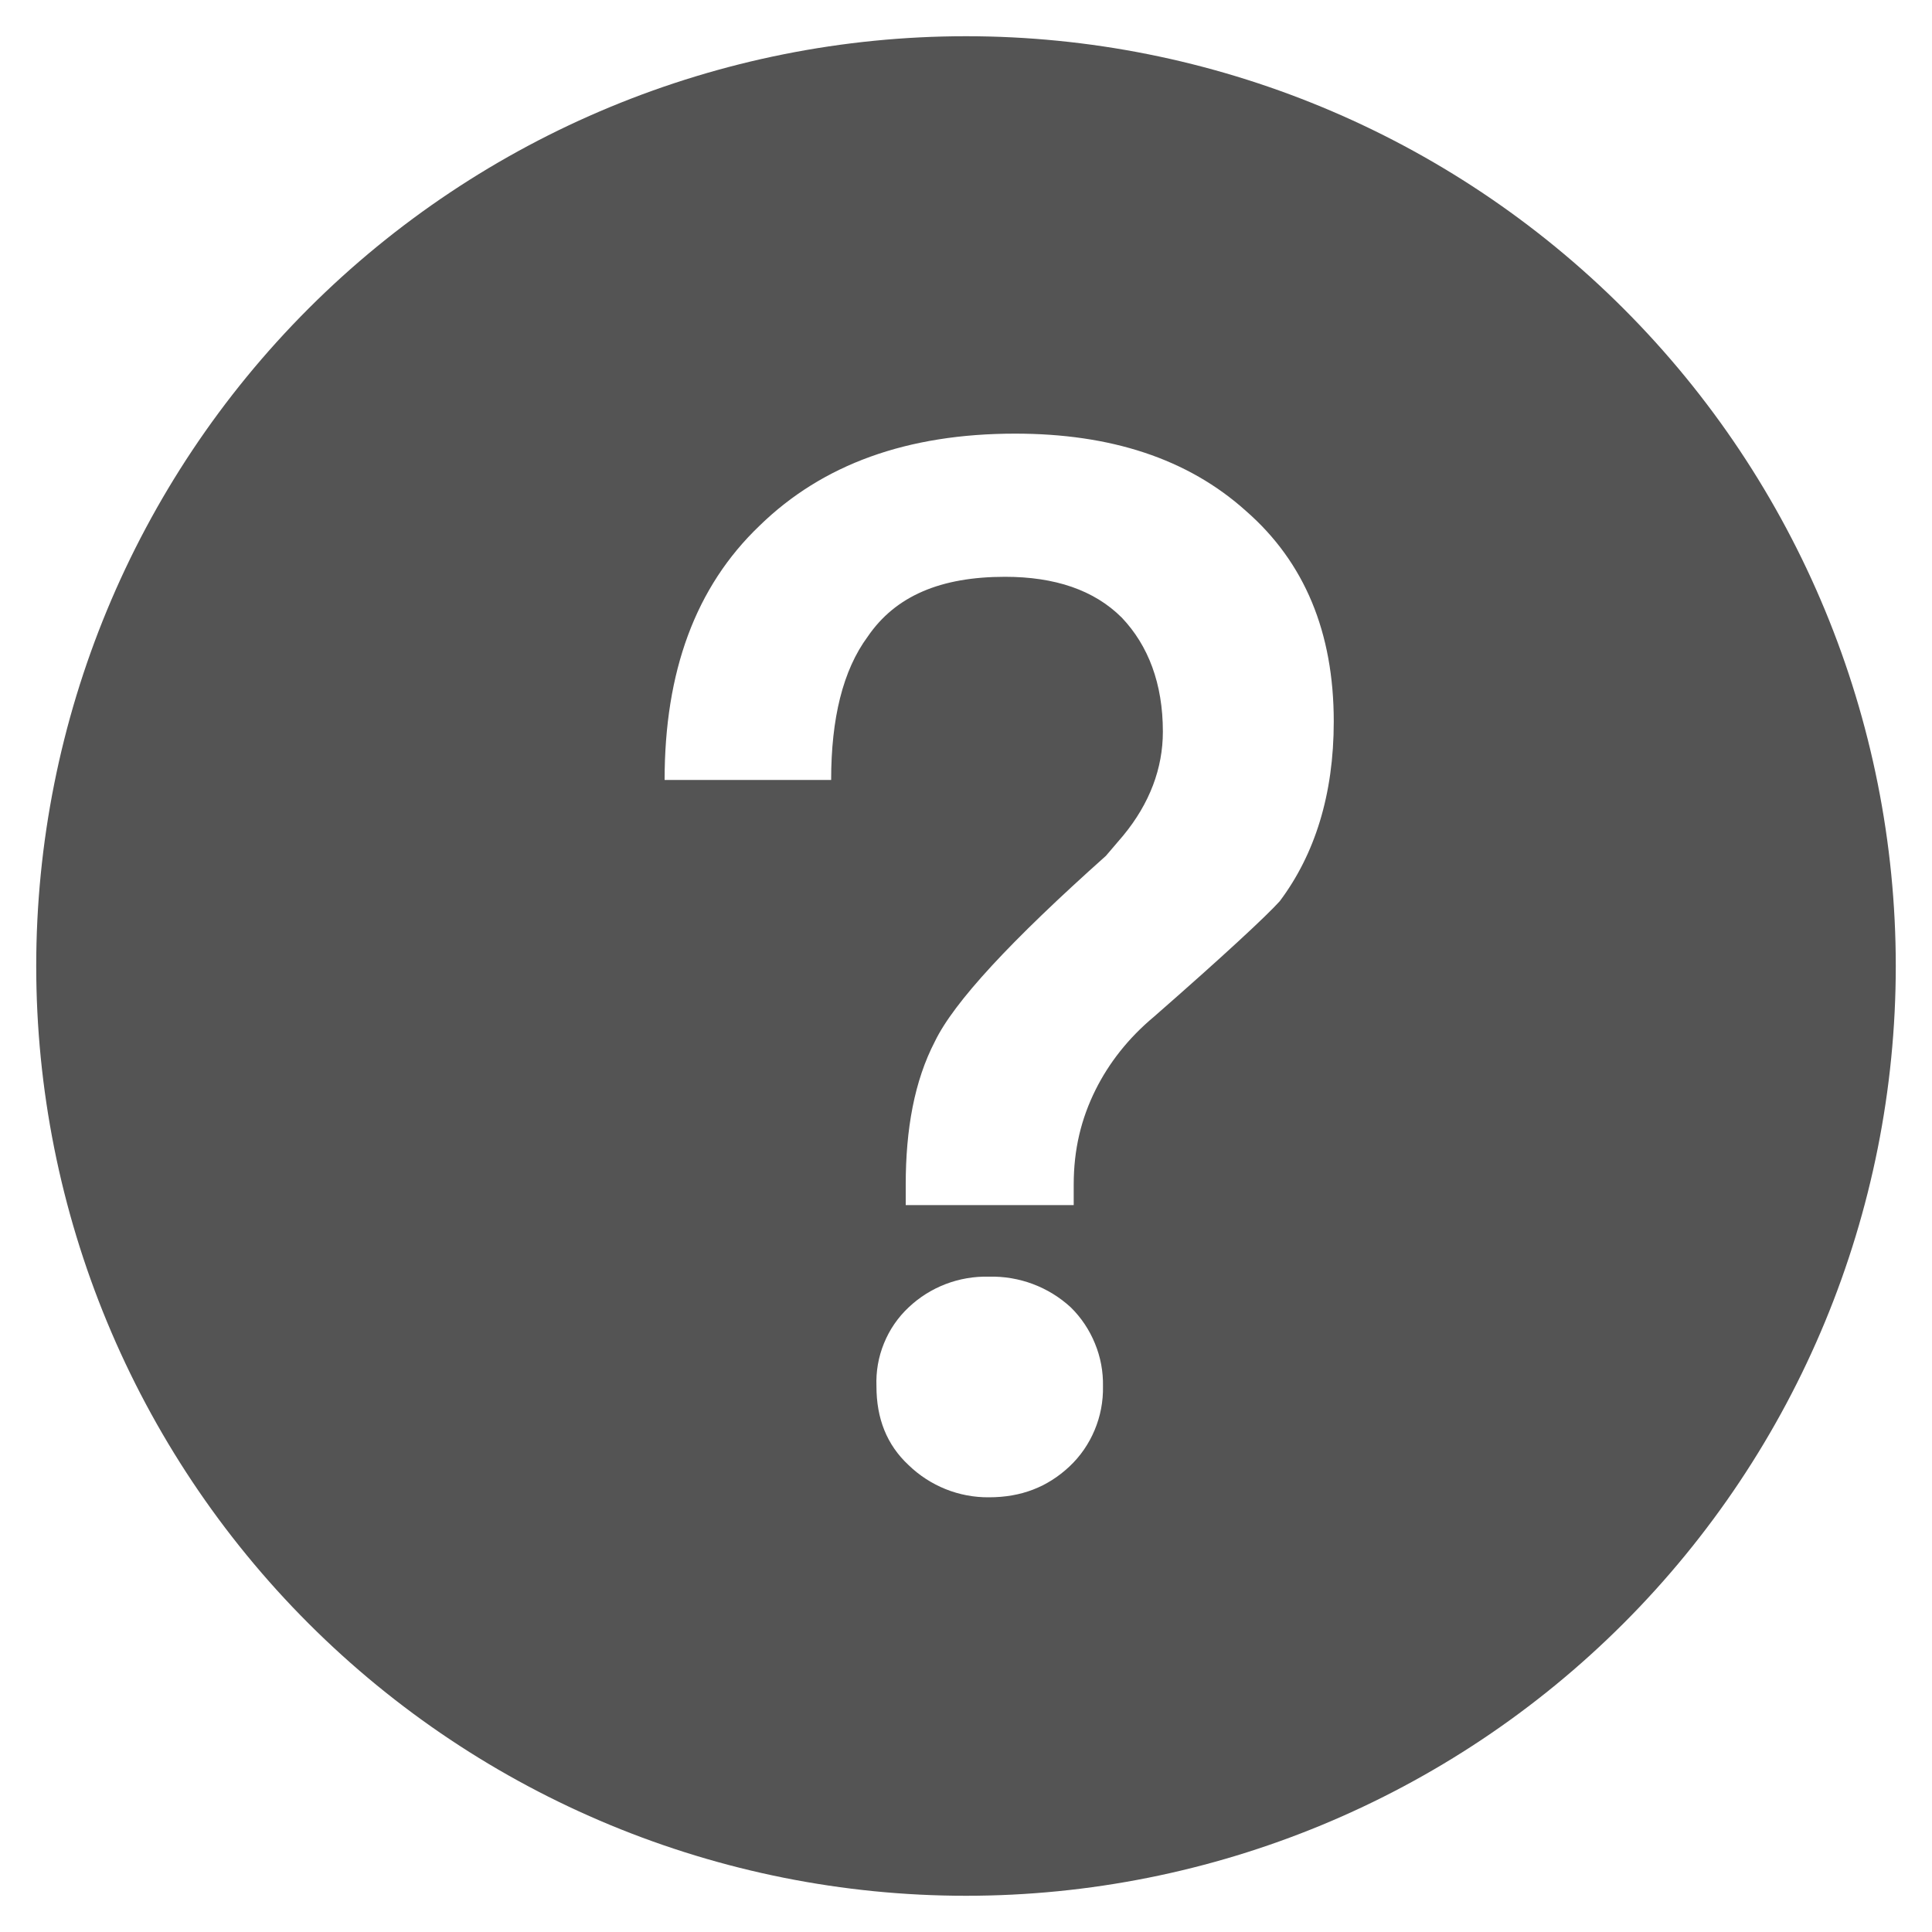 <svg width="20" height="20" viewBox="0 0 20 20" fill="none" xmlns="http://www.w3.org/2000/svg">
<path d="M10 0.375C12.553 0.375 15.001 1.389 16.806 3.194C18.611 4.999 19.625 7.447 19.625 10C19.625 12.553 18.611 15.001 16.806 16.806C15.001 18.611 12.553 19.625 10 19.625C7.447 19.625 4.999 18.611 3.194 16.806C1.389 15.001 0.375 12.553 0.375 10C0.375 7.447 1.389 4.999 3.194 3.194C4.999 1.389 7.447 0.375 10 0.375ZM10.51 4.489C9.391 4.489 8.514 4.807 7.863 5.442C7.198 6.077 6.88 6.954 6.88 8.074H8.604C8.604 7.438 8.725 6.939 8.982 6.591C9.27 6.168 9.739 5.971 10.404 5.971C10.918 5.971 11.327 6.107 11.614 6.395C11.886 6.682 12.038 7.075 12.038 7.574C12.038 7.953 11.902 8.316 11.629 8.648L11.448 8.86C10.465 9.737 9.875 10.373 9.678 10.781C9.466 11.189 9.376 11.688 9.376 12.263V12.475H11.115V12.263C11.115 11.9 11.191 11.583 11.342 11.28C11.478 11.008 11.675 10.751 11.947 10.524C12.673 9.889 13.112 9.48 13.248 9.329C13.611 8.845 13.807 8.225 13.807 7.469C13.807 6.546 13.505 5.82 12.9 5.291C12.295 4.746 11.493 4.489 10.51 4.489ZM10.238 13.216C9.929 13.208 9.63 13.322 9.406 13.534C9.295 13.638 9.208 13.765 9.151 13.906C9.093 14.047 9.067 14.198 9.073 14.351C9.073 14.683 9.179 14.956 9.406 15.167C9.629 15.383 9.928 15.503 10.238 15.5C10.571 15.5 10.843 15.394 11.07 15.182C11.183 15.076 11.272 14.947 11.332 14.803C11.392 14.66 11.421 14.506 11.418 14.351C11.421 14.199 11.393 14.048 11.335 13.908C11.278 13.768 11.193 13.64 11.085 13.534C10.855 13.322 10.551 13.208 10.238 13.216Z" fill="#545454"/>
</svg>
